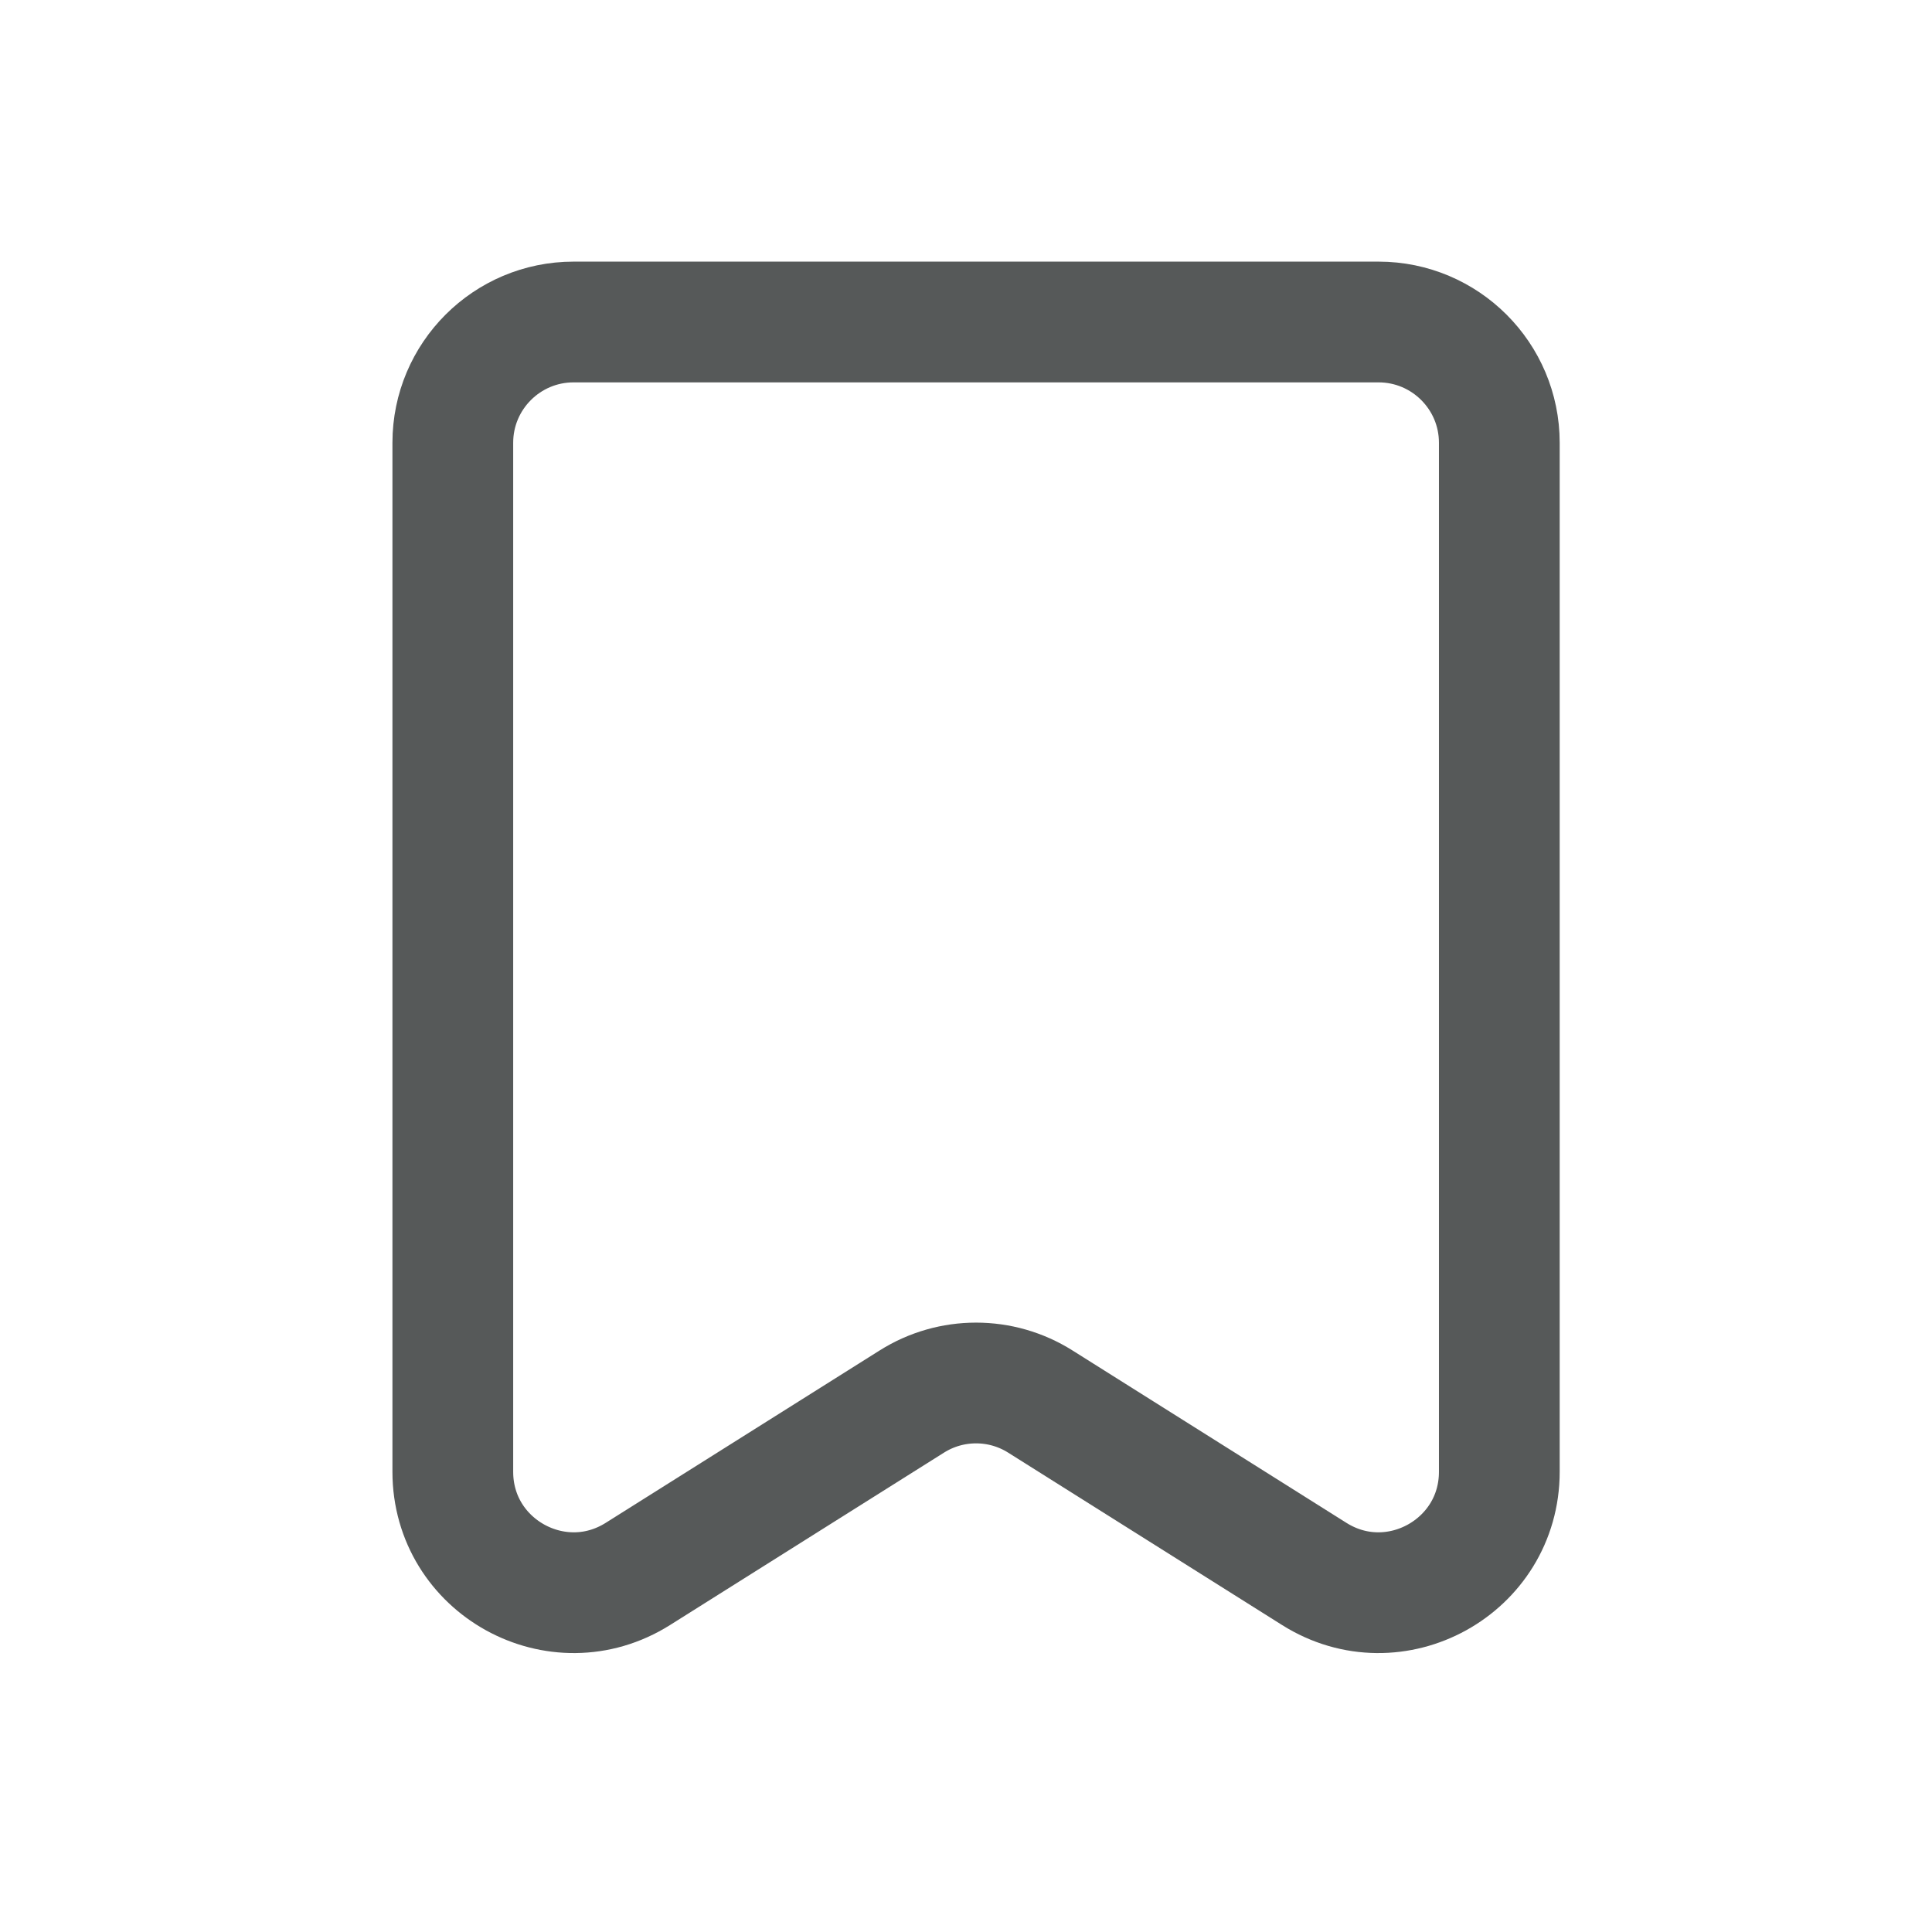 <svg width="24" height="24" viewBox="0 0 24 24" fill="none" xmlns="http://www.w3.org/2000/svg">
<g id="ic_bookmark">
<path id="Rectangle 3066" d="M5.625 5.5C5.625 4.672 6.297 4 7.125 4H17.125C17.953 4 18.625 4.672 18.625 5.5V18.283C18.625 19.463 17.325 20.181 16.326 19.552L12.924 17.411C12.436 17.103 11.814 17.103 11.326 17.411L7.924 19.552C6.925 20.181 5.625 19.463 5.625 18.283V5.5Z" stroke="#565959" stroke-width="1.5"/>
</g>
</svg>
